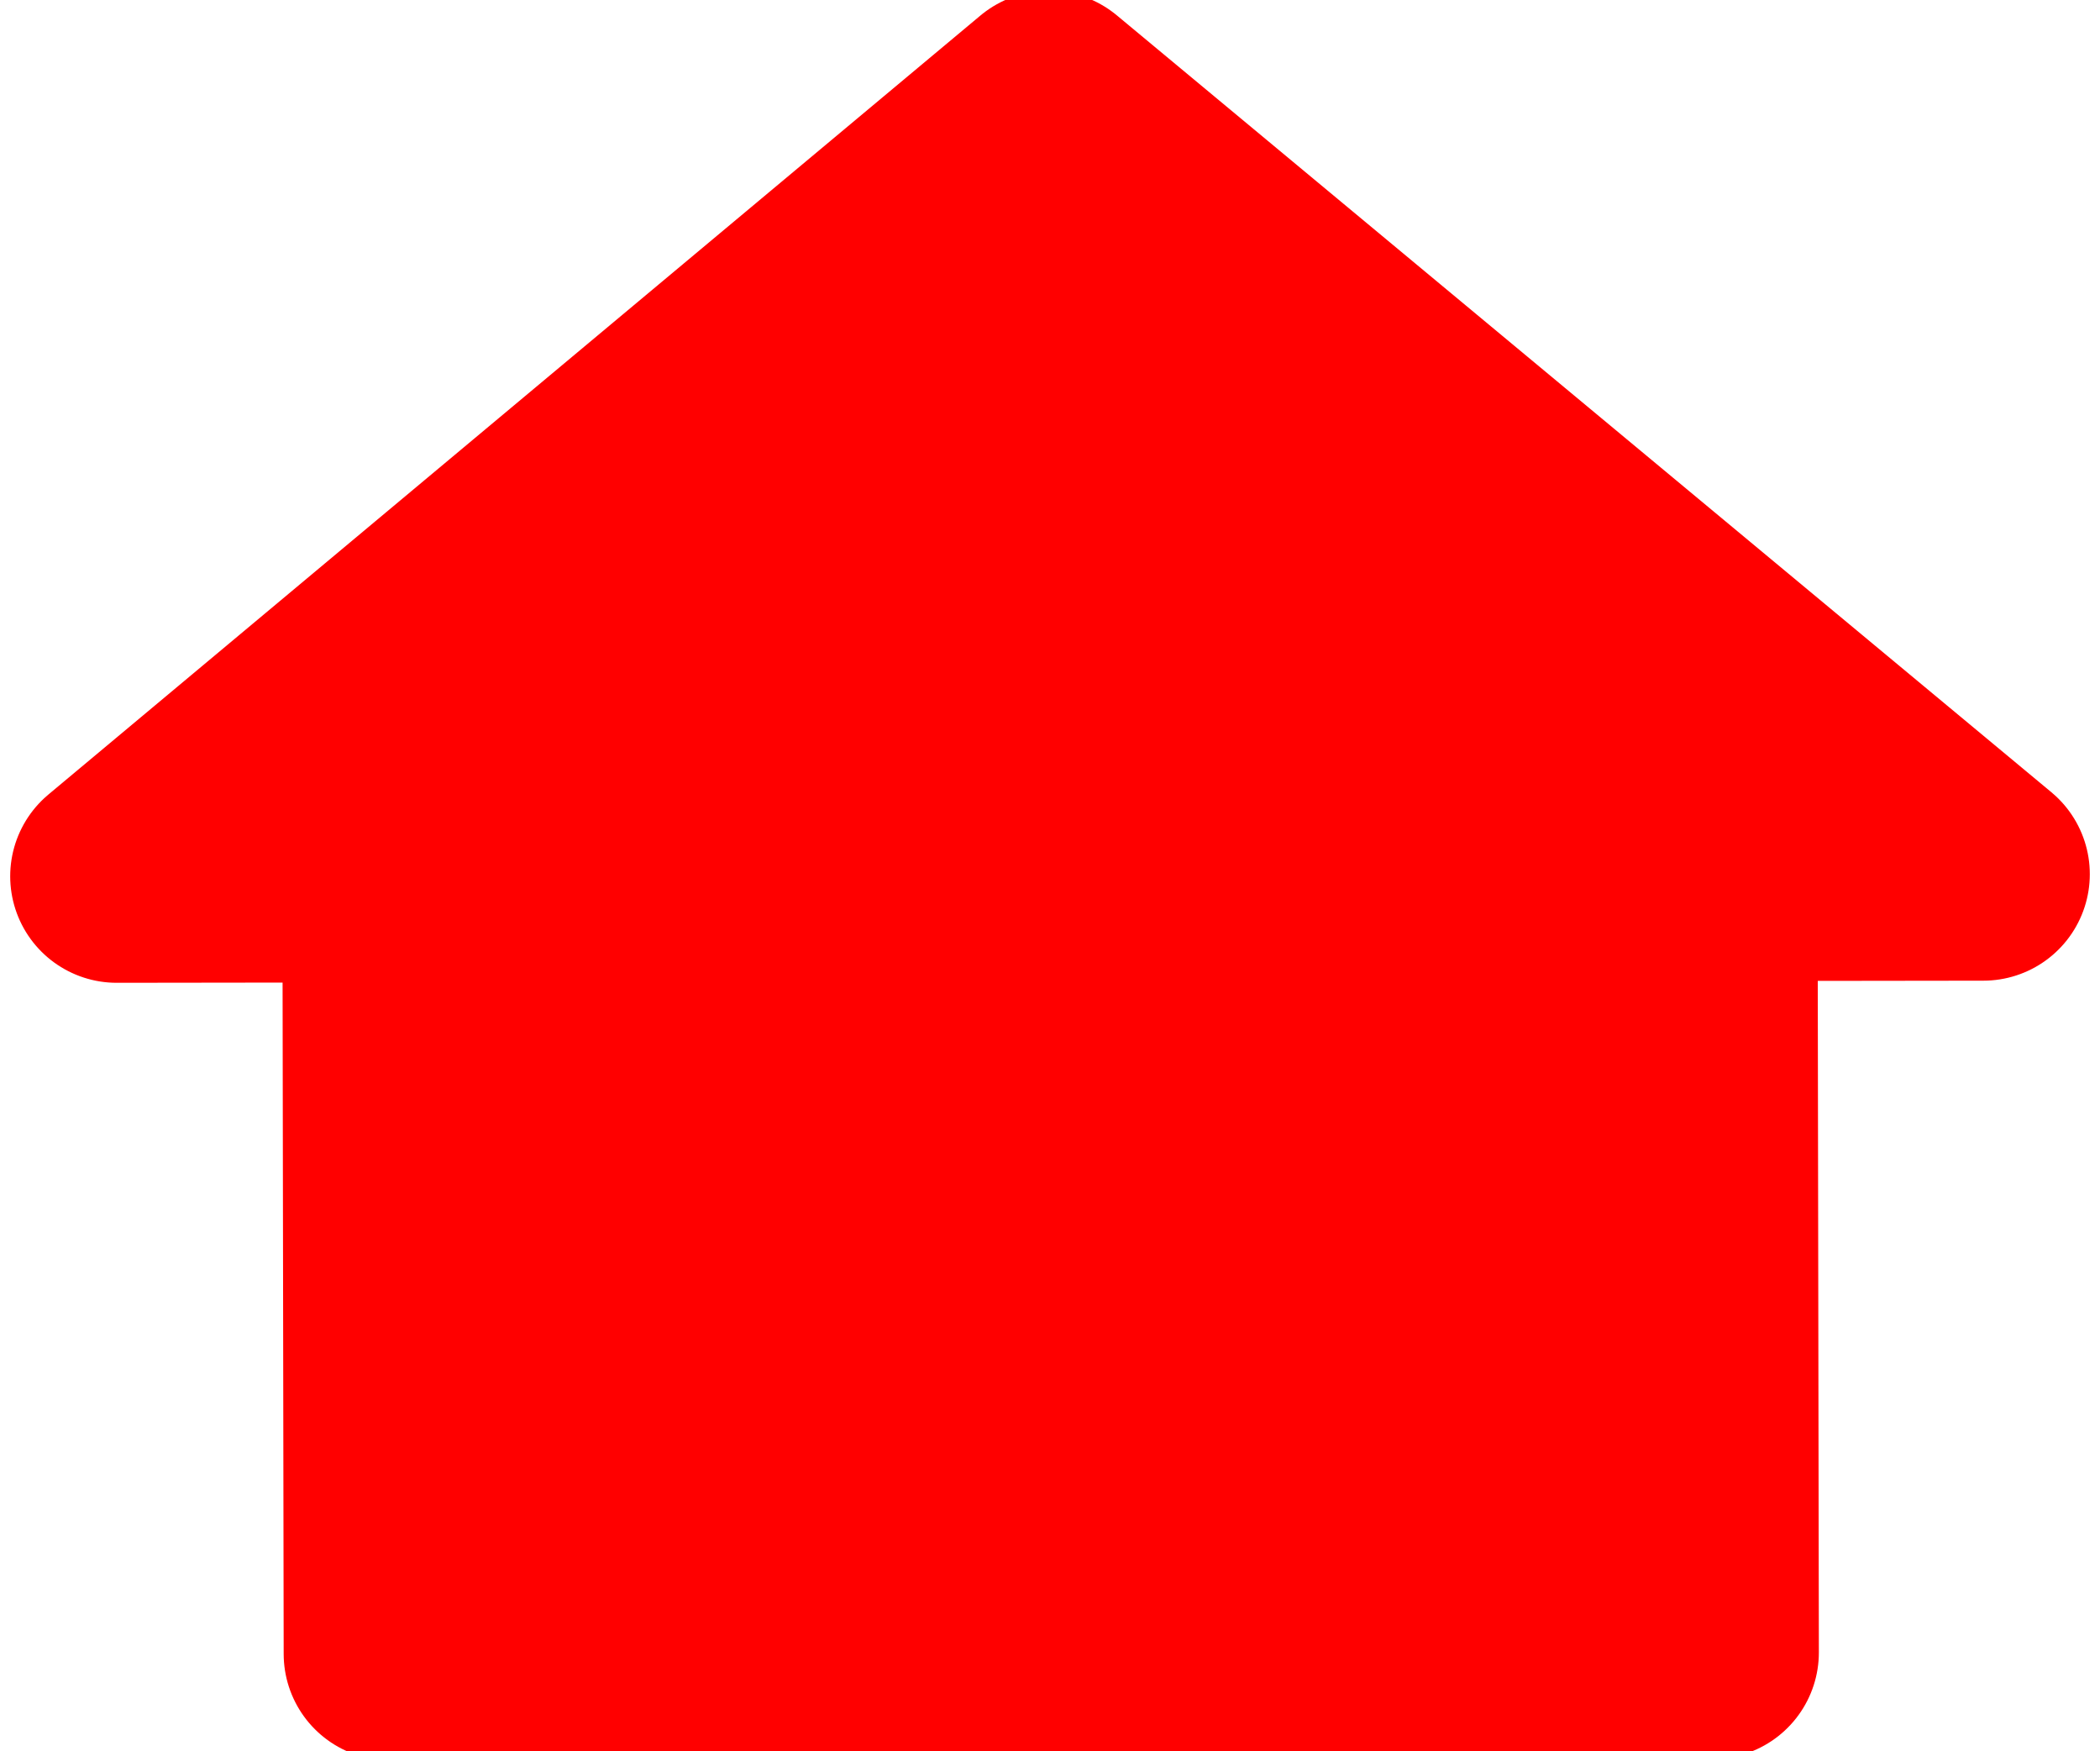 <?xml version="1.0" encoding="UTF-8" standalone="no"?>
<svg
   xmlns:dc="http://purl.org/dc/elements/1.1/"
   xmlns:cc="http://creativecommons.org/ns#"
   xmlns:rdf="http://www.w3.org/1999/02/22-rdf-syntax-ns#"
   xmlns:svg="http://www.w3.org/2000/svg"
   xmlns="http://www.w3.org/2000/svg"
   xmlns:sodipodi="http://sodipodi.sourceforge.net/DTD/sodipodi-0.dtd"
   xmlns:inkscape="http://www.inkscape.org/namespaces/inkscape"
   width="324.008"
   height="270.096"
   id="svg2"
   version="1.1"
   inkscape:version="0.48.4 r9939"
   sodipodi:docname="house.svg">
  <defs
     id="defs13" />
  <sodipodi:namedview
     pagecolor="#ffffff"
     bordercolor="#666666"
     borderopacity="1"
     objecttolerance="10"
     gridtolerance="10"
     guidetolerance="10"
     inkscape:pageopacity="0"
     inkscape:pageshadow="2"
     inkscape:window-width="1381"
     inkscape:window-height="480"
     id="namedview11"
     showgrid="false"
     inkscape:zoom="0.87372251"
     inkscape:cx="162.00404"
     inkscape:cy="135.53946"
     inkscape:window-x="0"
     inkscape:window-y="0"
     inkscape:window-maximized="0"
     inkscape:current-layer="svg2"
     fit-margin-top="0"
     fit-margin-left="0"
     fit-margin-right="0"
     fit-margin-bottom="0" />
  <path
     stroke-miterlimit="4"
     d="M 18.004,135.165 161.808,15.002 306.004,134.839 l -42,0.054 0.196,120 -204,0.218 -0.196,-120 z"
     id="path2418"
     inkscape:connector-curvature="0"
     style="fill:#ff0000;fill-rule:evenodd;stroke:#ff0000;stroke-width:32.863;stroke-linecap:round;stroke-linejoin:round;stroke-miterlimit:4"
     sodipodi:nodetypes="cccccccc" />
</svg>
